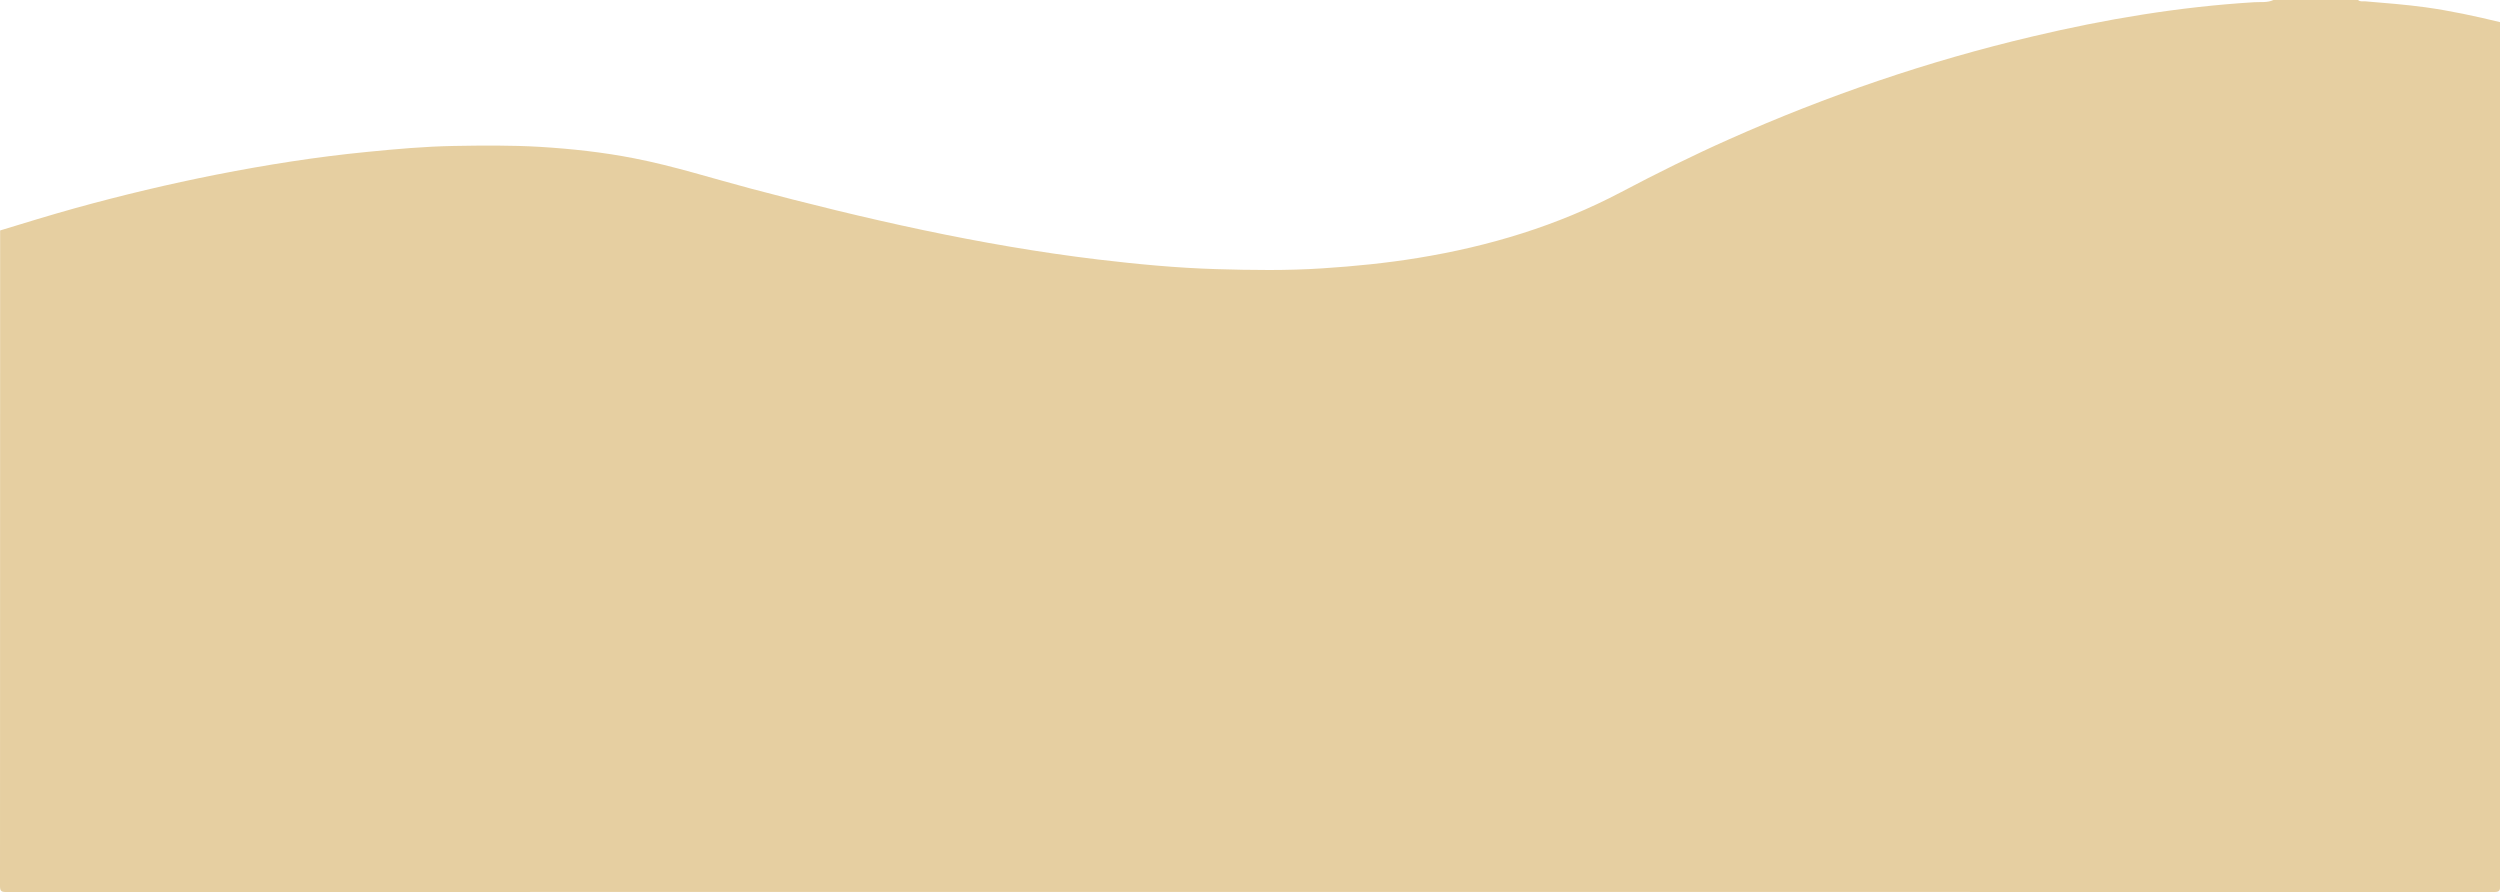 <?xml version="1.0" encoding="utf-8"?>
<!-- Generator: Adobe Illustrator 19.0.0, SVG Export Plug-In . SVG Version: 6.00 Build 0)  -->
<svg version="1.1" id="Livello_1" xmlns="http://www.w3.org/2000/svg" xmlns:xlink="http://www.w3.org/1999/xlink" x="0px" y="0px"
	 viewBox="0 0 1920.1 685.1" style="enable-background:new 0 0 1920.1 685.1;" xml:space="preserve">
<style type="text/css">
	.st0{fill:#E6CFA1;}
</style>
<g>
	<path class="st0" d="M1746.1,0c21.7,0,43.3,0,65,0c1.5,1.5,3.5,0.9,5.2,1c15.6,1.3,31.1,2.5,46.6,4.6c19.3,2.7,38.3,6.8,57.2,11.4
		c0,221.2,0,442.3,0.1,663.5c0,3.7-0.8,4.6-4.6,4.6c-637-0.1-1274-0.1-1911,0c-3.7,0-4.6-0.8-4.6-4.6C0.1,512.7,0.1,344.8,0.1,177
		c19.3-5.9,38.5-11.8,57.9-17.2c35.8-9.9,71.9-18.5,108.3-25.7c38.2-7.5,76.6-13.6,115.4-17.4c22.2-2.2,44.4-4.2,66.7-4.6
		c22.1-0.4,44.3-0.6,66.4,0.7c24.3,1.5,48.4,4.1,72.3,8.8c30.3,5.9,59.6,15.3,89.4,23.2c87.9,23.3,176.3,43.6,266.8,54.5
		c30.2,3.6,60.6,6.5,91,7.4c27.1,0.8,54.3,1.2,81.4-0.6c24.6-1.6,49-4,73.4-8c54.6-8.9,107-24.7,156.1-50.6
		c27.3-14.4,54.9-28.1,83-40.6c75.2-33.5,152.8-60,232.9-78.9c56.1-13.3,112.8-22.8,170.4-26.3C1736.3,1.4,1741.4,2.2,1746.1,0z"/>
</g>
</svg>
